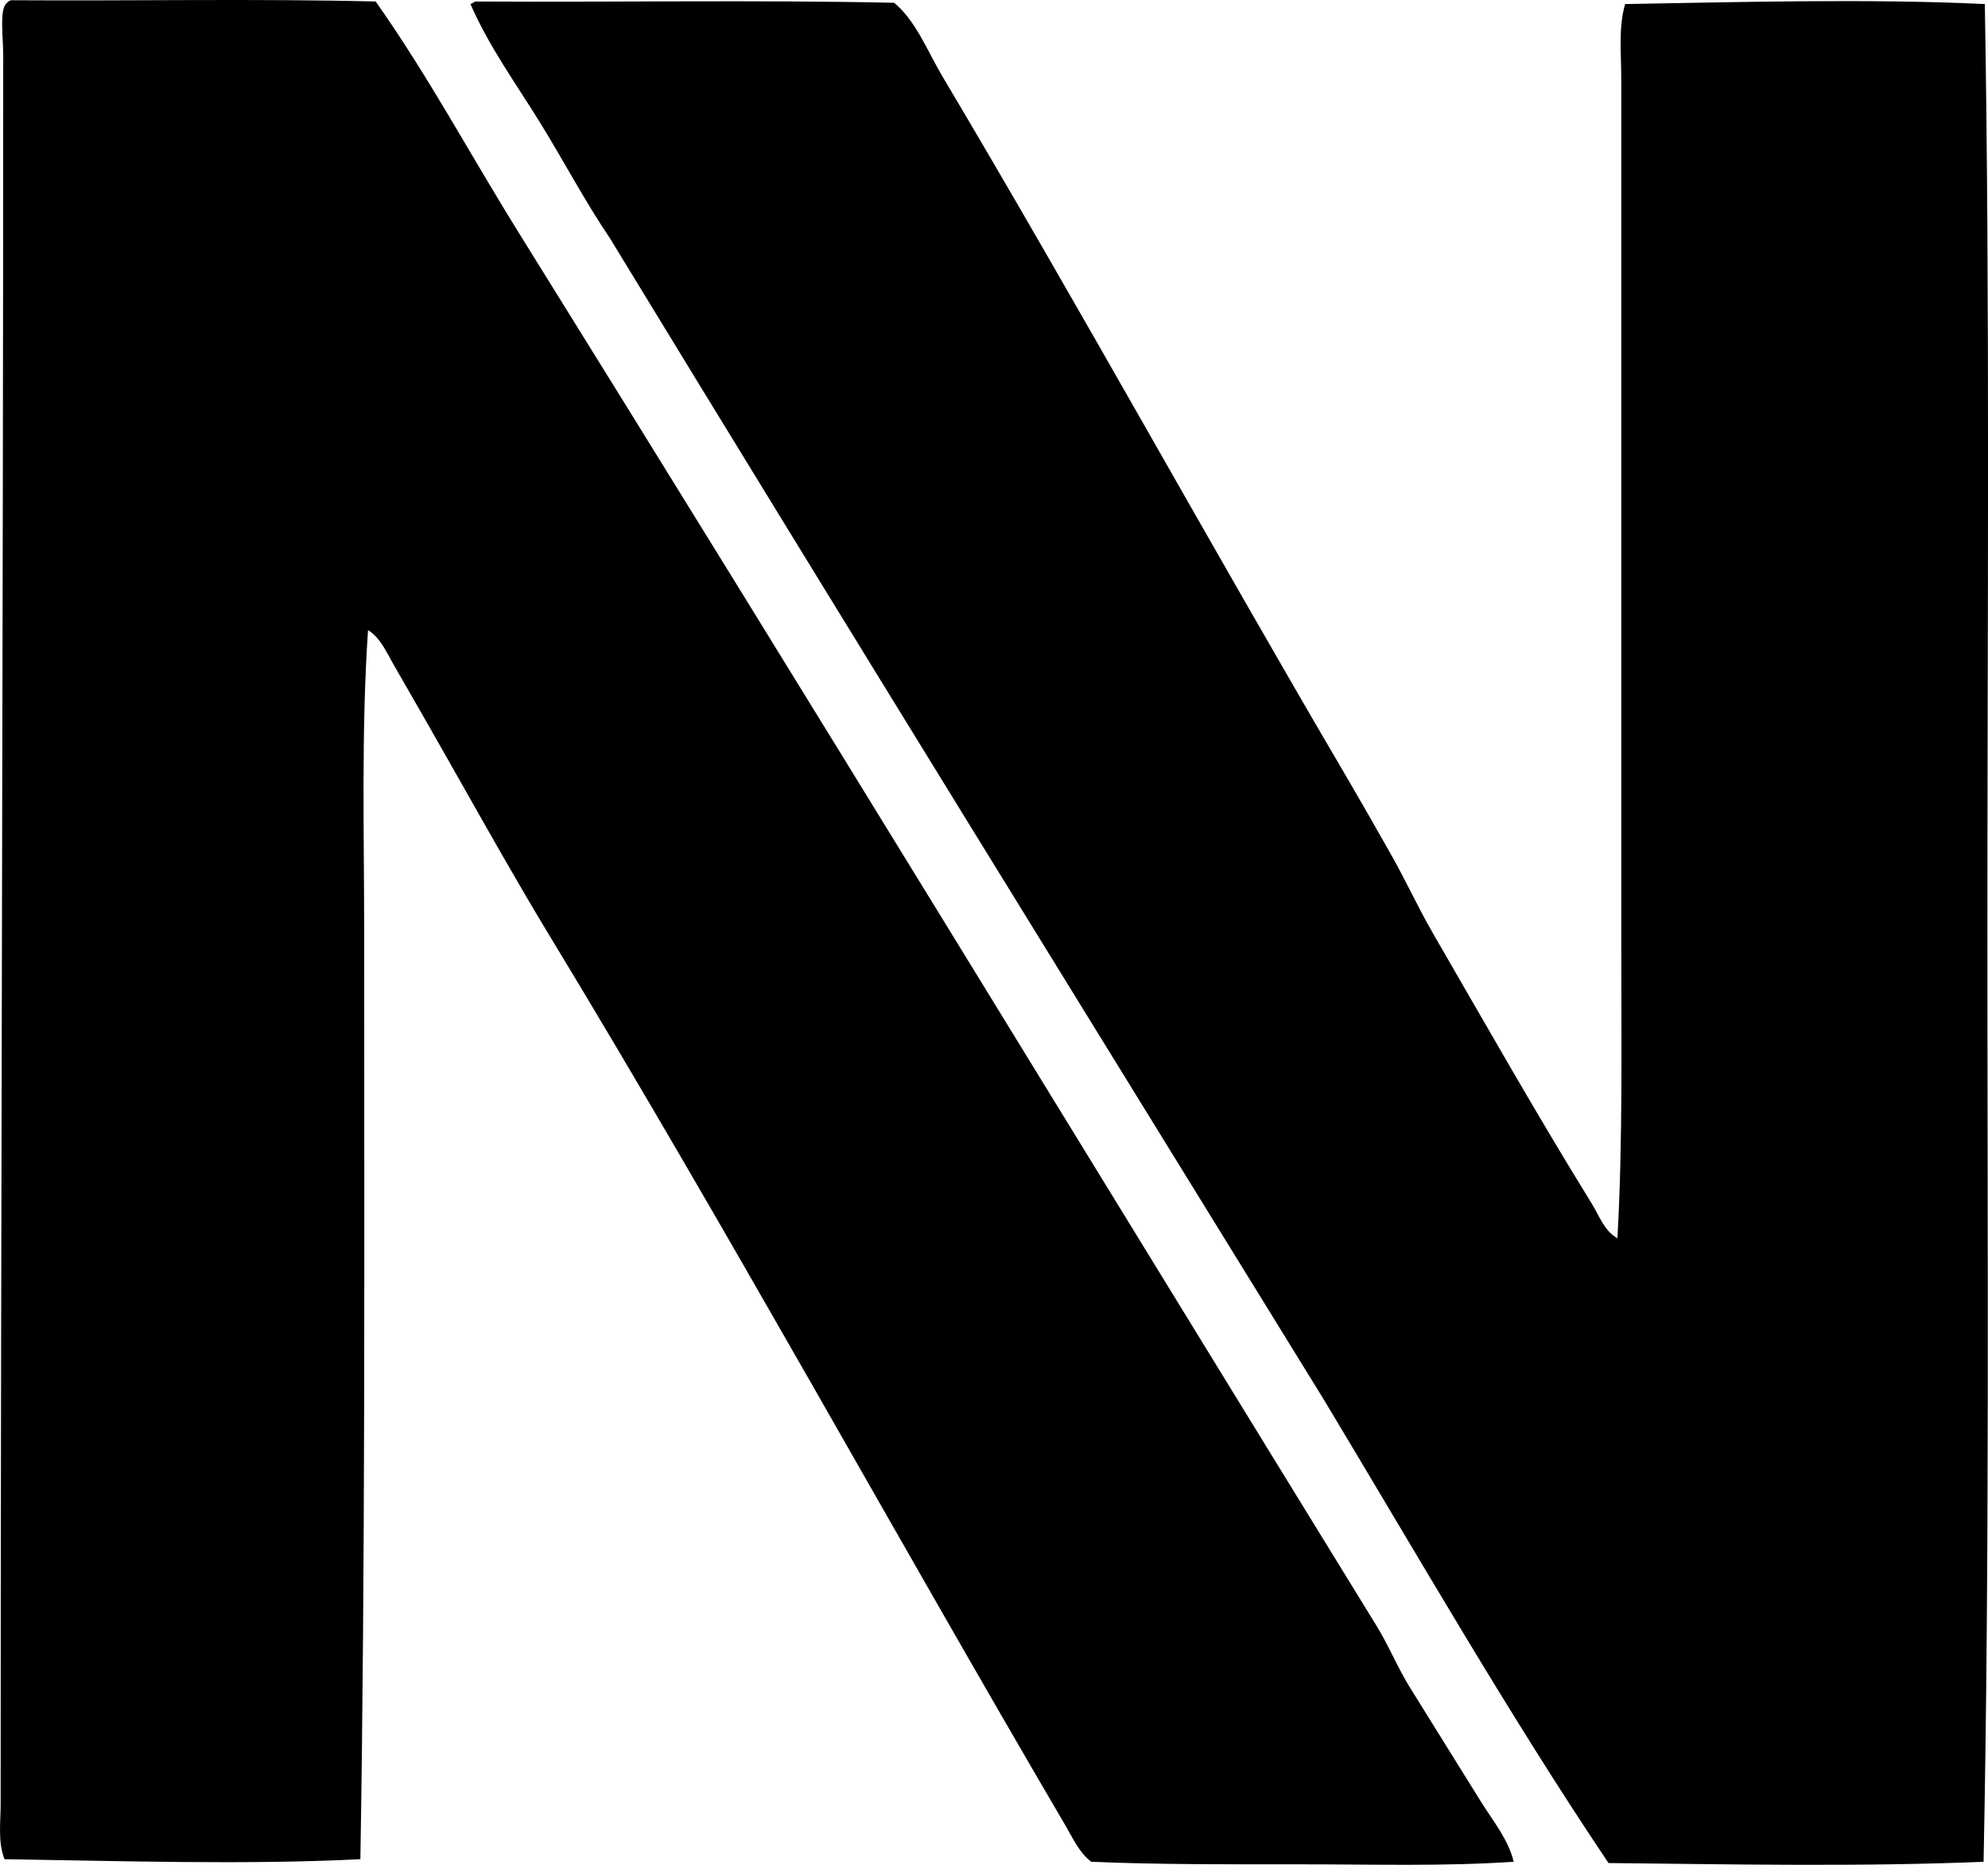 <?xml version="1.0" encoding="iso-8859-1"?>
<!-- Generator: Adobe Illustrator 19.2.0, SVG Export Plug-In . SVG Version: 6.00 Build 0)  -->
<svg version="1.1" xmlns="http://www.w3.org/2000/svg" xmlns:xlink="http://www.w3.org/1999/xlink" x="0px" y="0px"
	 viewBox="0 0 79.096 74.184" style="enable-background:new 0 0 79.096 74.184;" xml:space="preserve">
<g id="NV_x5F_Versicherung">
	<path style="fill-rule:evenodd;clip-rule:evenodd;" d="M14.948,0.06c2.086,2.955,3.79,6.143,5.704,9.218
		c11.427,18.356,22.75,36.935,34.124,55.413c0.487,0.791,0.831,1.655,1.324,2.445c0.945,1.511,1.885,3.041,2.852,4.584
		c0.464,0.739,1.061,1.462,1.273,2.343c-2.724,0.186-5.565,0.102-8.403,0.102c-2.824,0-5.786,0.013-8.404-0.102
		c-0.475-0.355-0.732-0.938-1.019-1.427C35.55,60.957,28.921,48.852,21.875,37.24c-1.229-2.025-2.402-4.109-3.565-6.163
		c-0.874-1.543-1.736-3.059-2.648-4.635c-0.278-0.481-0.52-1.065-1.019-1.375c-0.273,4.001-0.153,8.098-0.153,12.224
		c0,12.267,0.046,24.784-0.152,36.67c-4.545,0.231-9.575,0.069-14.159,0c-0.271-0.692-0.153-1.476-0.153-2.189
		c0.001-22.3,0.102-46.438,0.102-69.572c0-0.739-0.164-1.851,0.152-2.088c0.038-0.048,0.093-0.078,0.153-0.103
		C5.255,0.042,10.211-0.059,14.948,0.06z"/>
	<path style="fill-rule:evenodd;clip-rule:evenodd;" d="M18.921,0.06c5.535,0.033,11.205-0.068,16.654,0.051
		c0.873,0.723,1.325,1.927,1.936,2.953c5.424,9.119,10.628,18.589,16.043,27.809c0.606,1.033,1.198,2.078,1.783,3.107
		c0.594,1.046,1.081,2.122,1.681,3.157c2.074,3.583,4.117,7.194,6.315,10.747c0.292,0.471,0.495,1.088,1.019,1.375
		c0.216-3.84,0.153-7.882,0.153-11.969c-0.001-11.245,0.001-22.868,0-34.175c0-0.971-0.12-2.003,0.153-2.954
		c4.393-0.074,9.681-0.222,14.312,0c0.204,11.891,0.102,24.498,0.102,36.976c0.001,12.493,0.089,24.971-0.152,36.926
		c-4.755,0.203-10.083,0.102-14.923,0.051c-3.999-5.95-7.618-12.279-11.358-18.488C43.165,40.259,33.676,24.912,24.269,9.482
		c-1.017-1.505-1.847-3.094-2.801-4.635c-0.938-1.517-2.015-2.998-2.75-4.686C18.793,0.135,18.846,0.085,18.921,0.06z"/>
</g>
<g id="Layer_1">
</g>
</svg>
